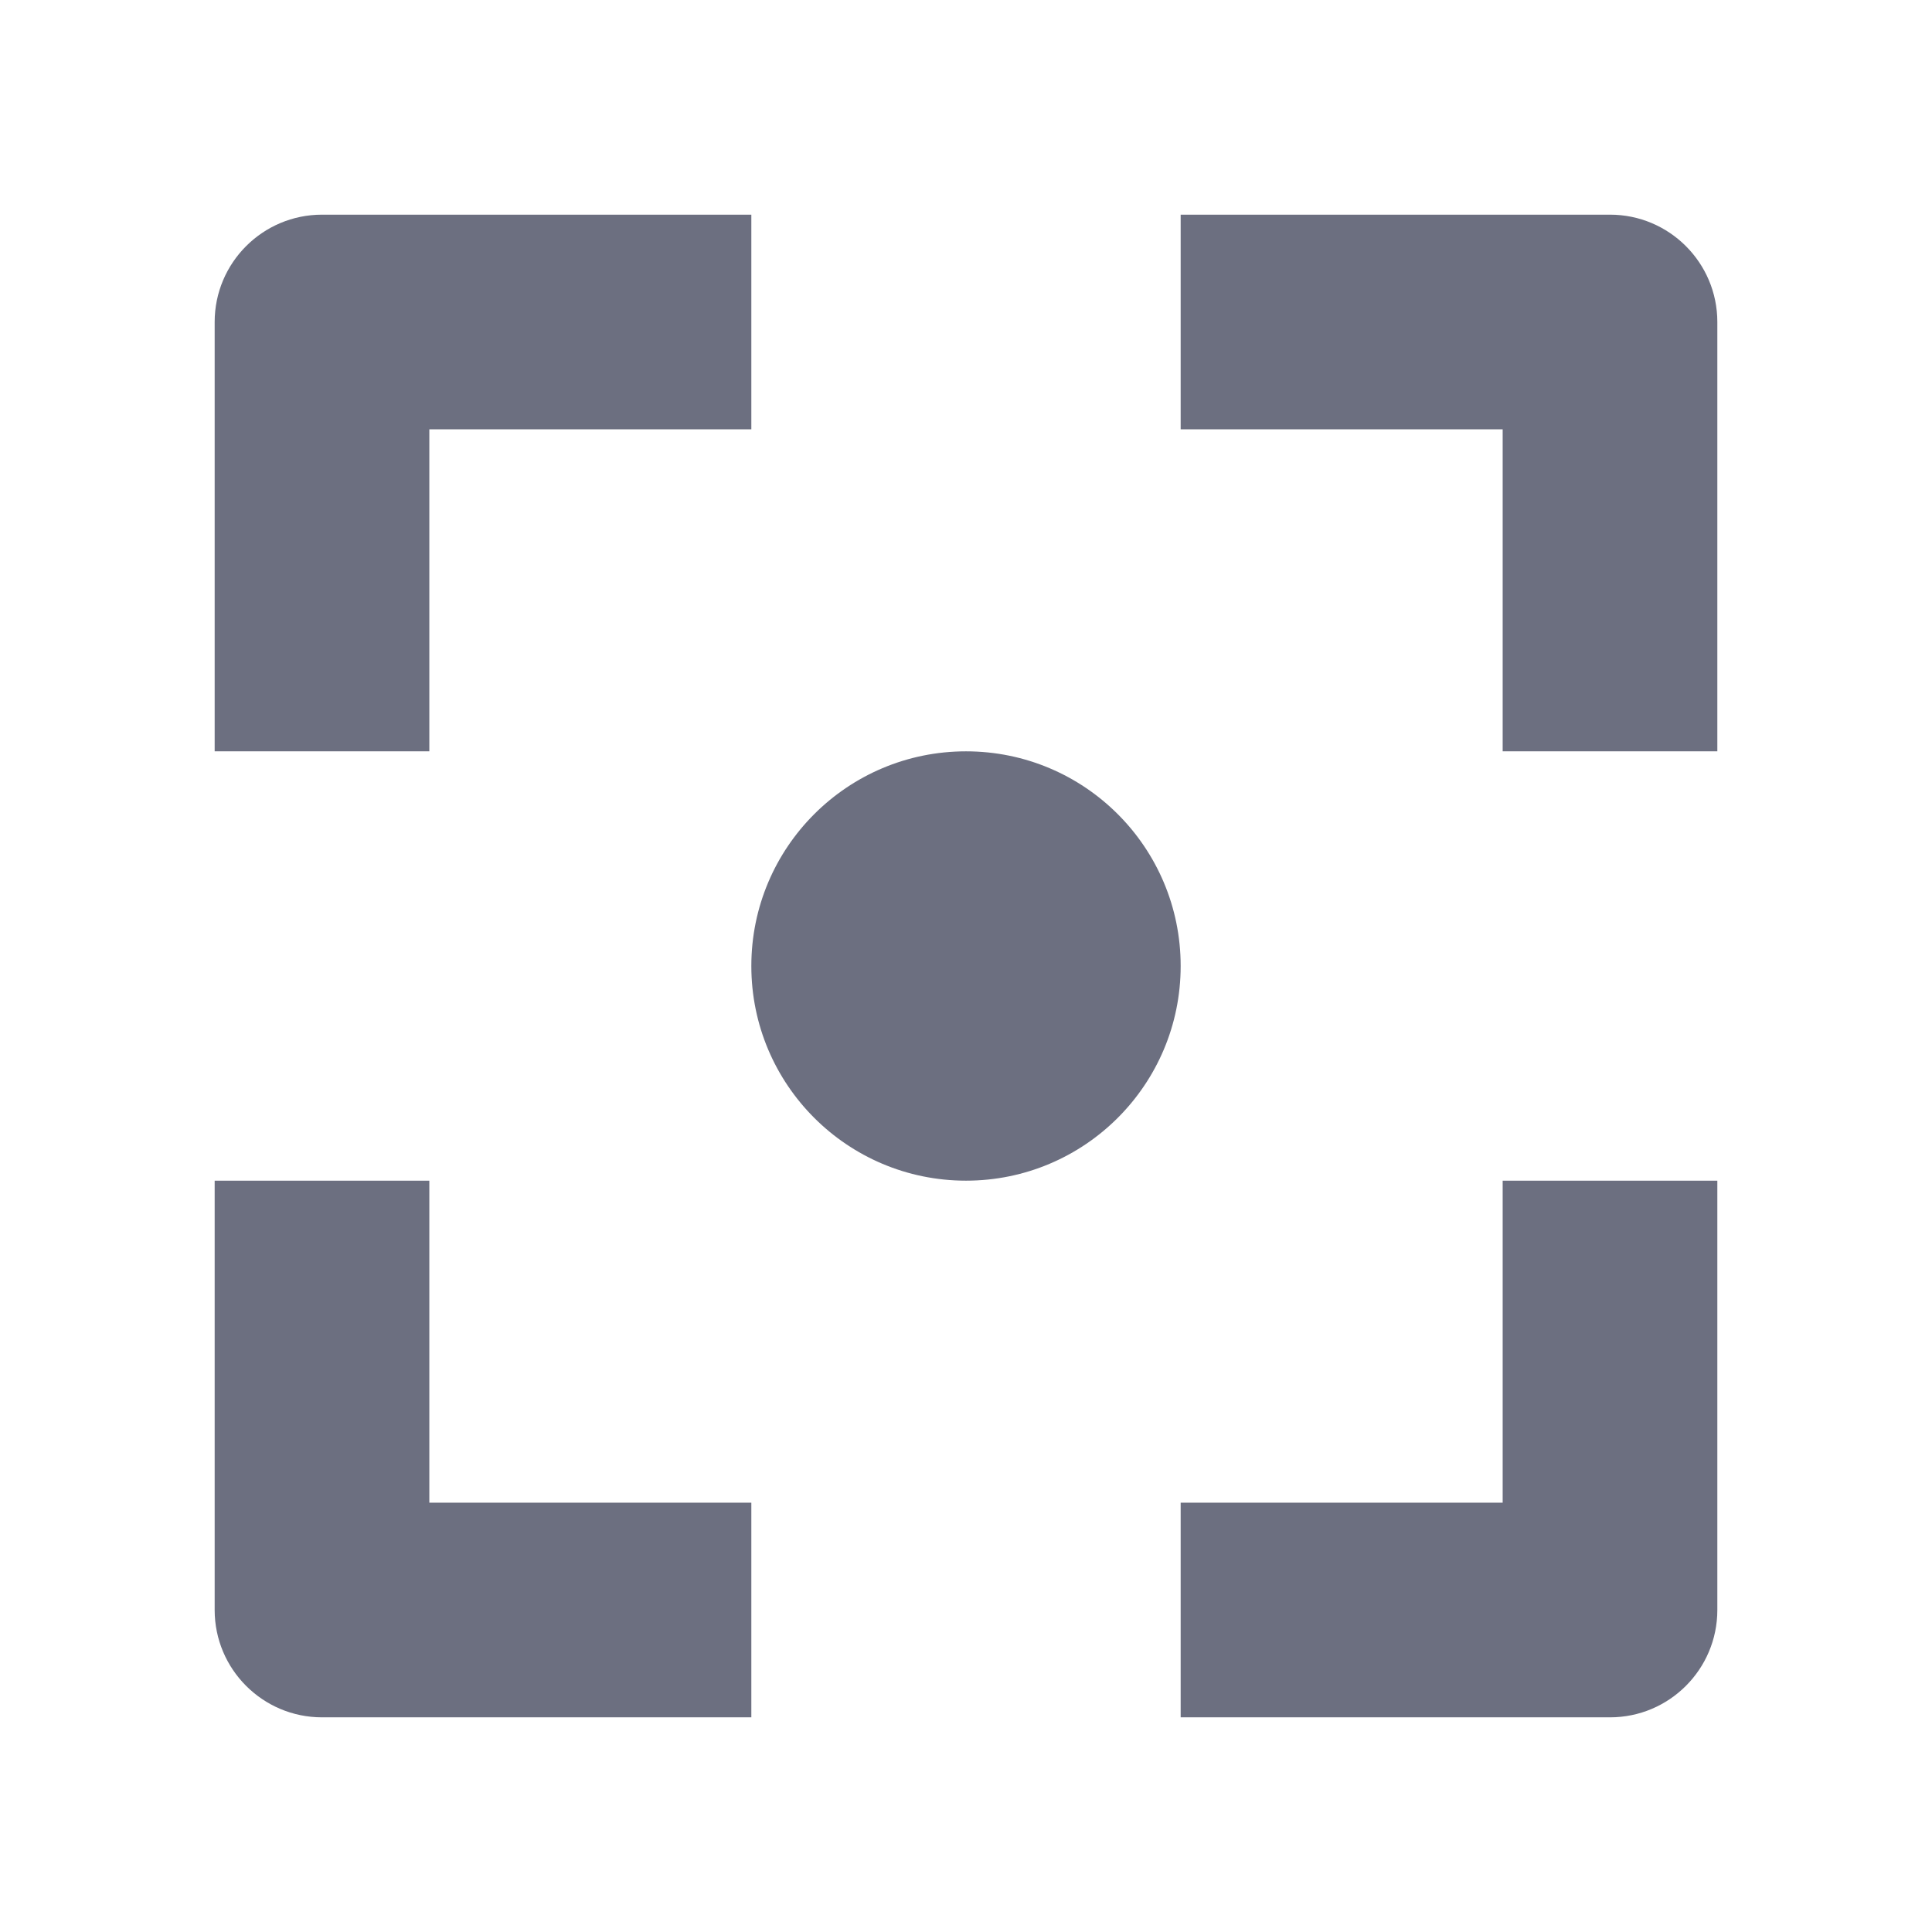 <svg width="18" height="18" viewBox="0 0 18 18" fill="none" xmlns="http://www.w3.org/2000/svg">
<path d="M7 4H4V7H2V3C2 2.448 2.448 2 3 2H7V4Z" fill="#6C6F80"/>
<path d="M15 2C15.552 2 16 2.448 16 3V7H14V4H11V2H15Z" fill="#6C6F80"/>
<path d="M16 15V11H14V14H11V16H15C15.552 16 16 15.552 16 15Z" fill="#6C6F80"/>
<path d="M7 14V16H3C2.448 16 2 15.552 2 15V11H4V14H7Z" fill="#6C6F80"/>
<path d="M9 11C10.105 11 11 10.105 11 9C11 7.895 10.105 7 9 7C7.895 7 7 7.895 7 9C7 10.105 7.895 11 9 11Z" fill="#6C6F80"/>
</svg>
